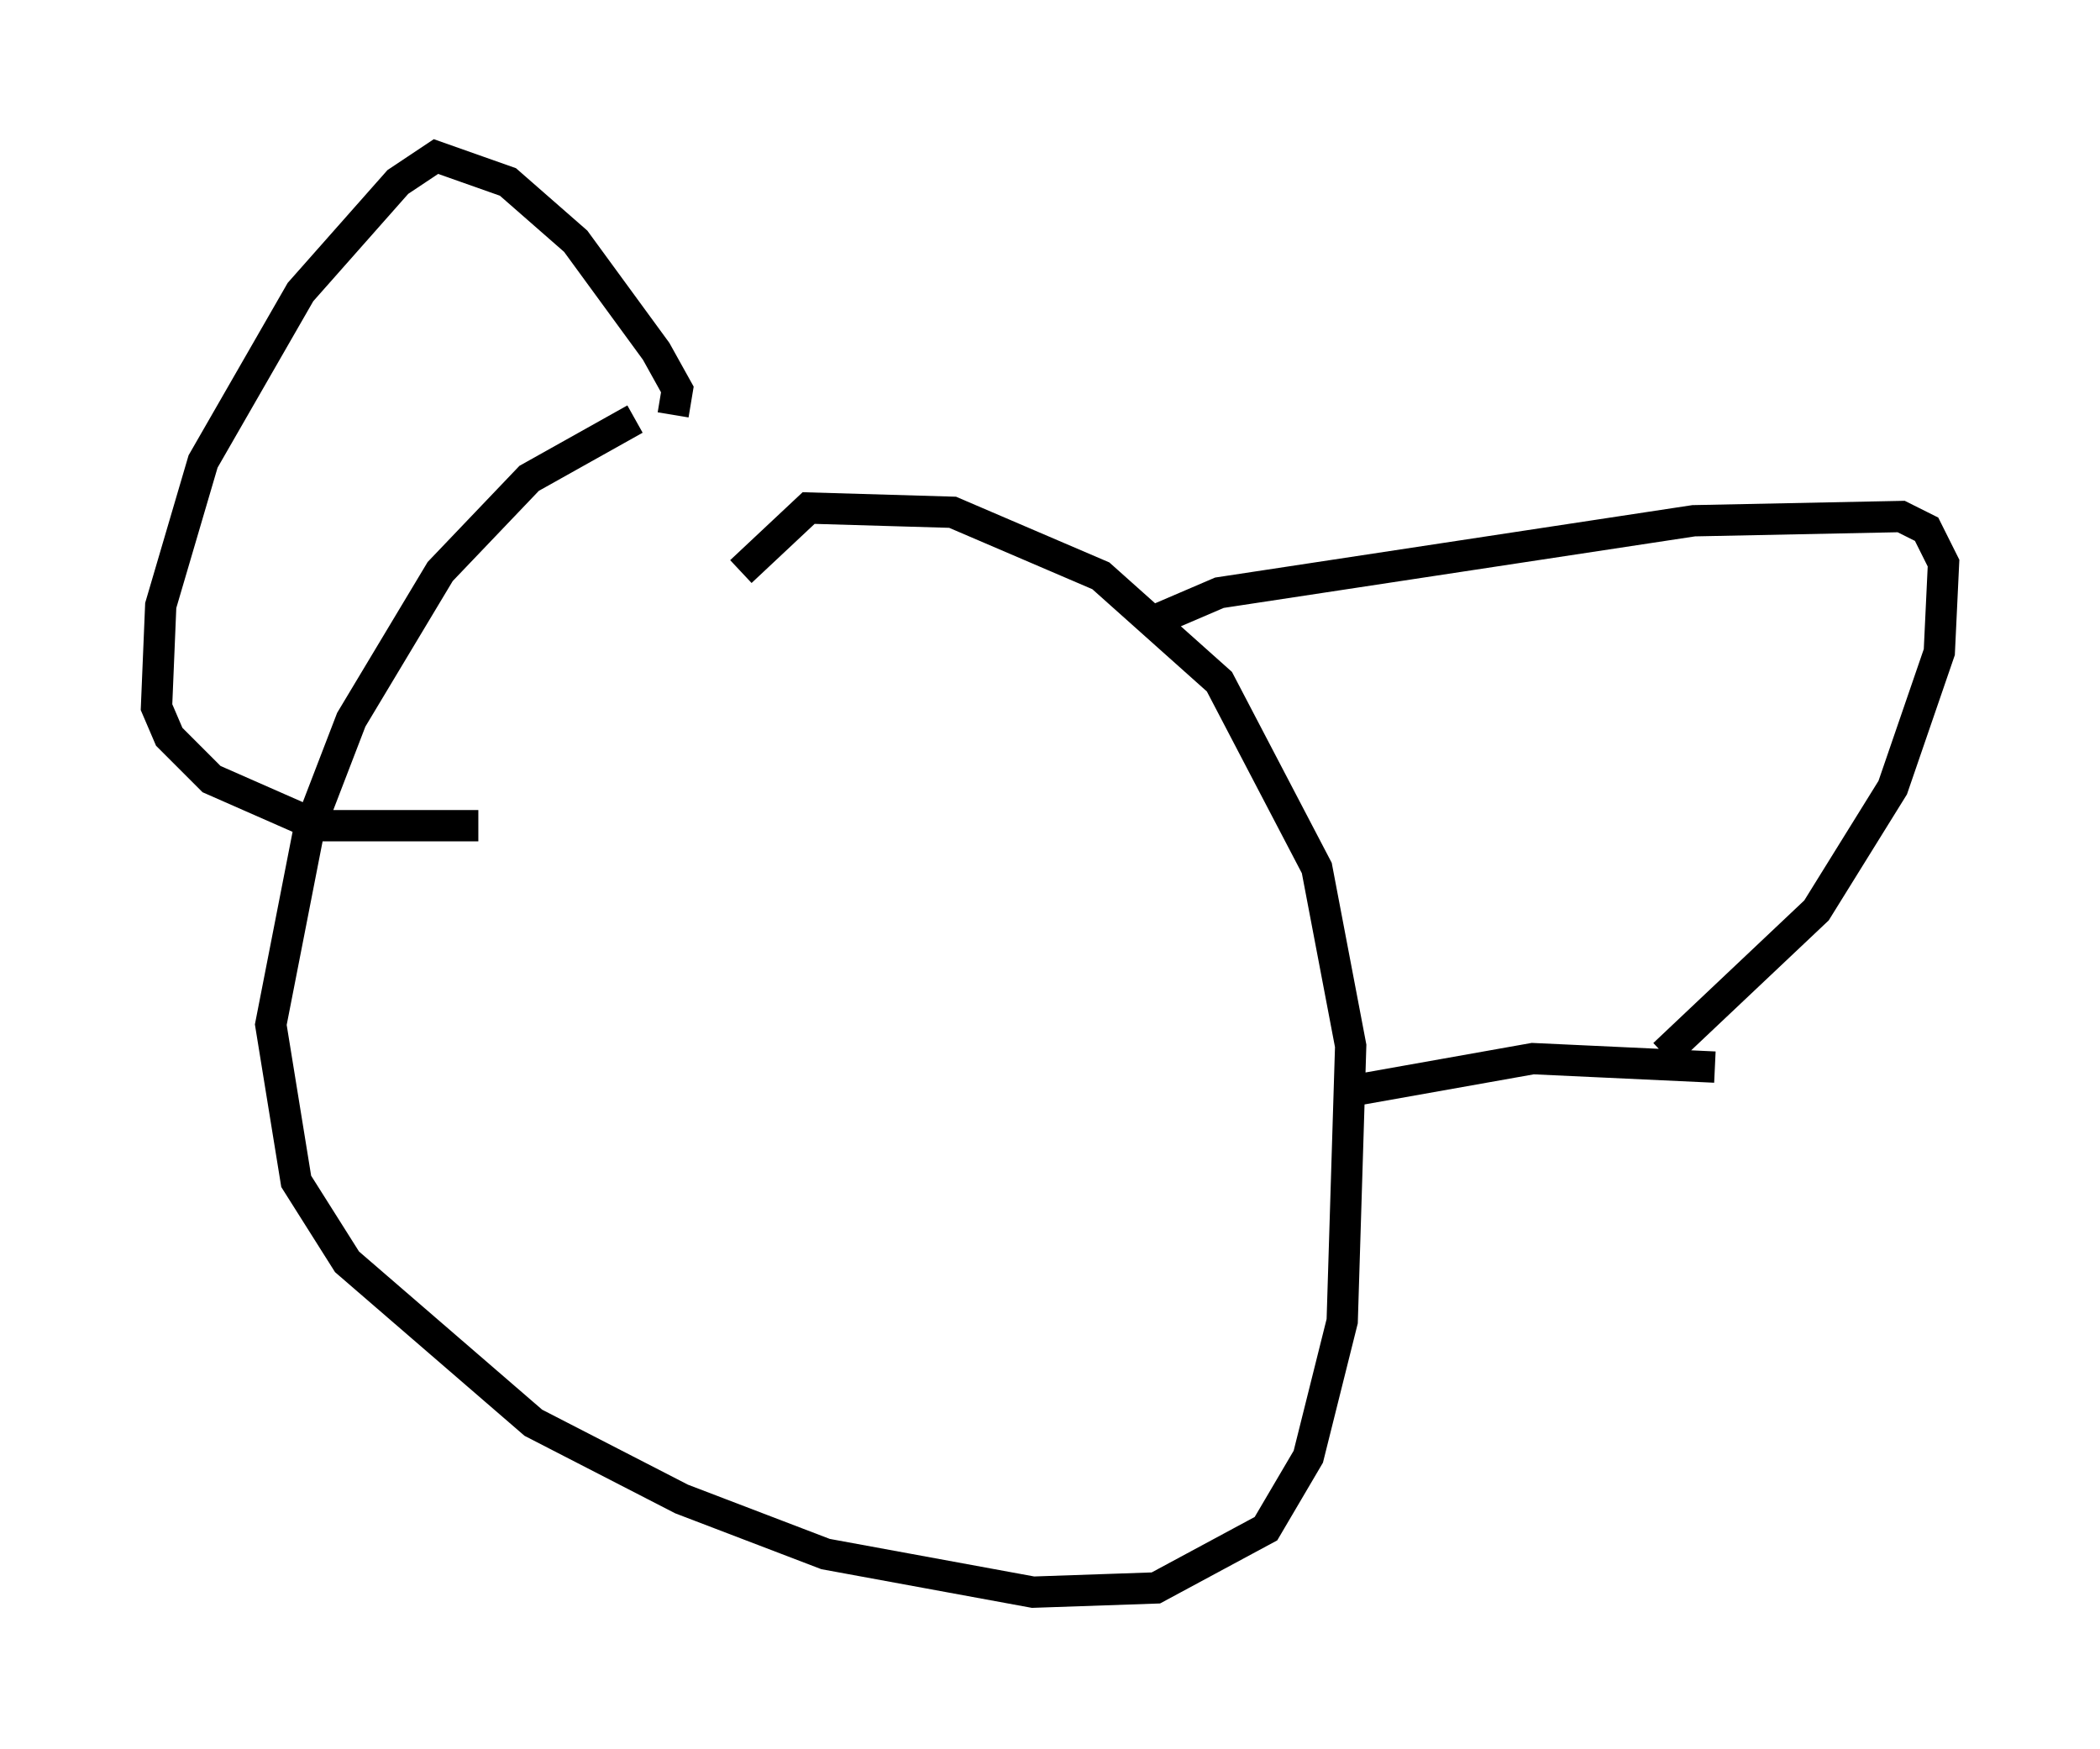 <?xml version="1.0" encoding="utf-8" ?>
<svg baseProfile="full" height="55.872" version="1.1" width="67.104" xmlns="http://www.w3.org/2000/svg" xmlns:ev="http://www.w3.org/2001/xml-events" xmlns:xlink="http://www.w3.org/1999/xlink"><defs /><rect fill="white" height="55.872" width="67.104" x="0" y="0" /><path d="M24.08, 14.202 m-3.789, -0.812 l-3.383, 1.894 -2.842, 2.977 l-2.842, 4.736 -1.353, 3.518 l-1.218, 6.225 0.812, 5.007 l1.624, 2.571 5.954, 5.142 l4.736, 2.436 4.601, 1.759 l6.631, 1.218 3.924, -0.135 l3.518, -1.894 1.353, -2.3 l1.083, -4.33 0.271, -8.796 l-1.083, -5.683 -3.112, -5.954 l-3.789, -3.383 -4.736, -2.03 l-4.601, -0.135 -2.165, 2.03 m-2.165, -5.007 l0.135, -0.812 -0.677, -1.218 l-2.571, -3.518 -2.165, -1.894 l-2.3, -0.812 -1.218, 0.812 l-3.112, 3.518 -3.112, 5.413 l-1.353, 4.601 -0.135, 3.248 l0.406, 0.947 1.353, 1.353 l3.383, 1.488 5.142, 0.0 m21.786, -6.631 l1.894, -0.812 15.155, -2.3 l6.631, -0.135 0.812, 0.406 l0.541, 1.083 -0.135, 2.842 l-1.488, 4.33 -2.436, 3.924 l-4.871, 4.601 m1.624, 0.406 l-5.819, -0.271 -6.089, 1.083 " fill="none" stroke="black" stroke-width="1" /></svg>